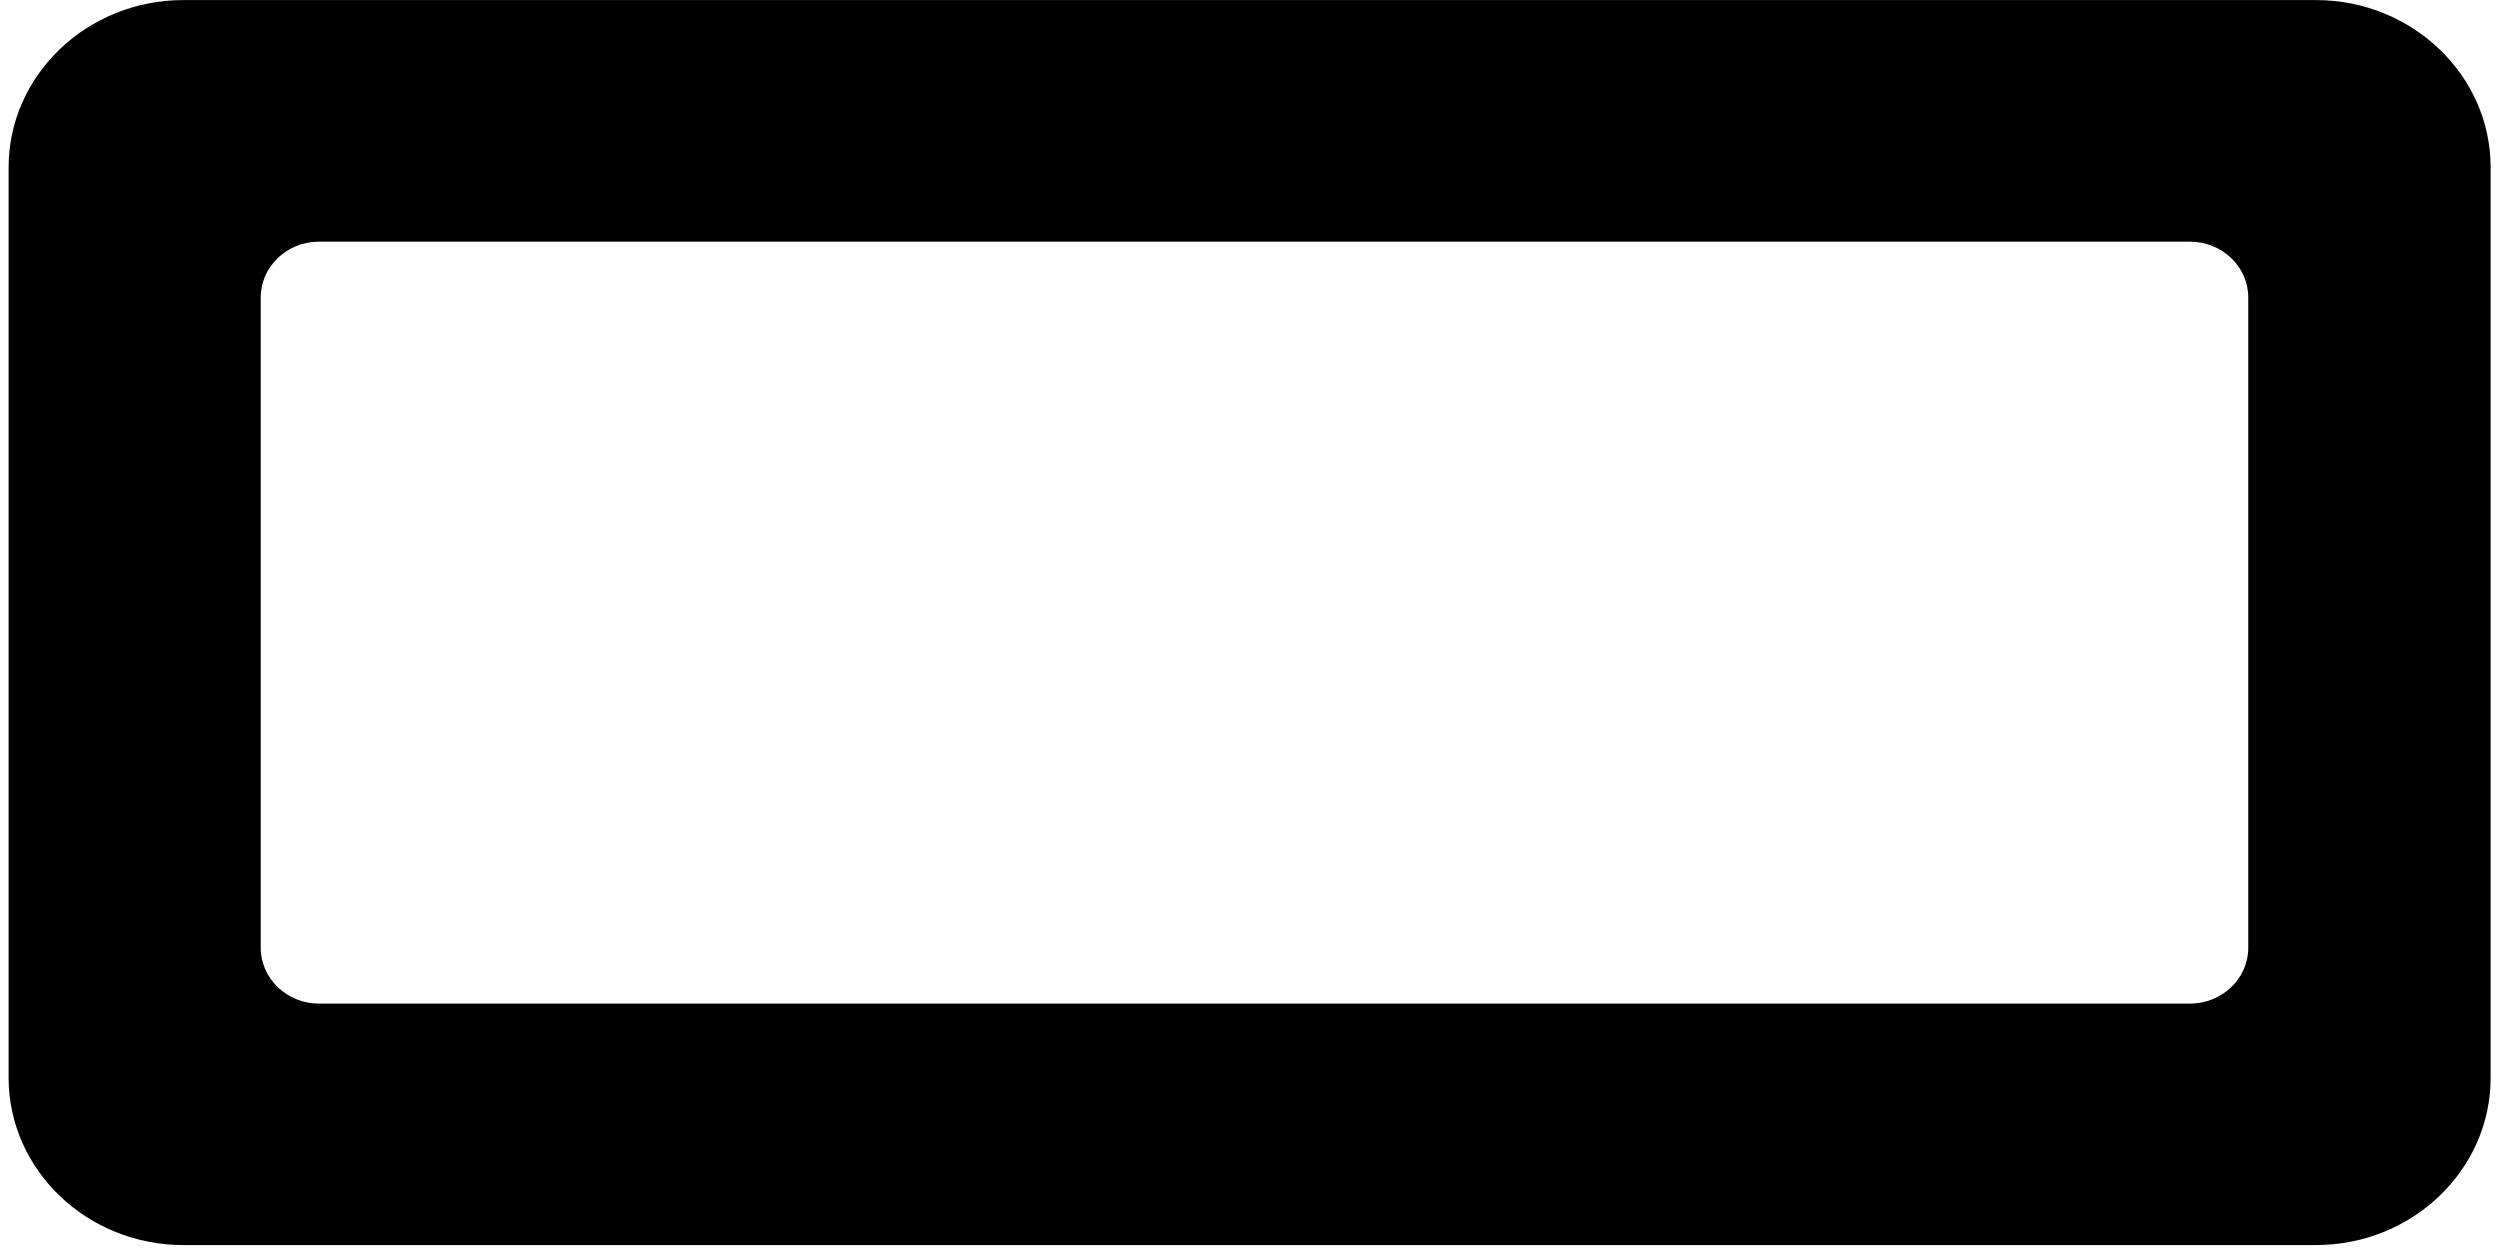 <svg width="72" height="36" viewBox="0 0 72 36" fill="none" xmlns="http://www.w3.org/2000/svg">
<path id="O" fill-rule="evenodd" clip-rule="evenodd" d="M5.282 35.858H66.696C69.477 35.858 71.73 33.693 71.73 31.042V4.818C71.73 2.171 69.477 0.002 66.696 0.002H5.282C2.501 0.002 0.248 2.171 0.248 4.818V31.042C0.251 33.693 2.501 35.858 5.282 35.858ZM9.186 6.96H63.073C63.996 6.96 64.75 7.683 64.75 8.565V27.298C64.75 28.18 63.996 28.904 63.073 28.904H9.186C8.263 28.904 7.509 28.18 7.509 27.298V8.565C7.509 7.681 8.263 6.96 9.186 6.96Z" fill="black"/>
</svg>
